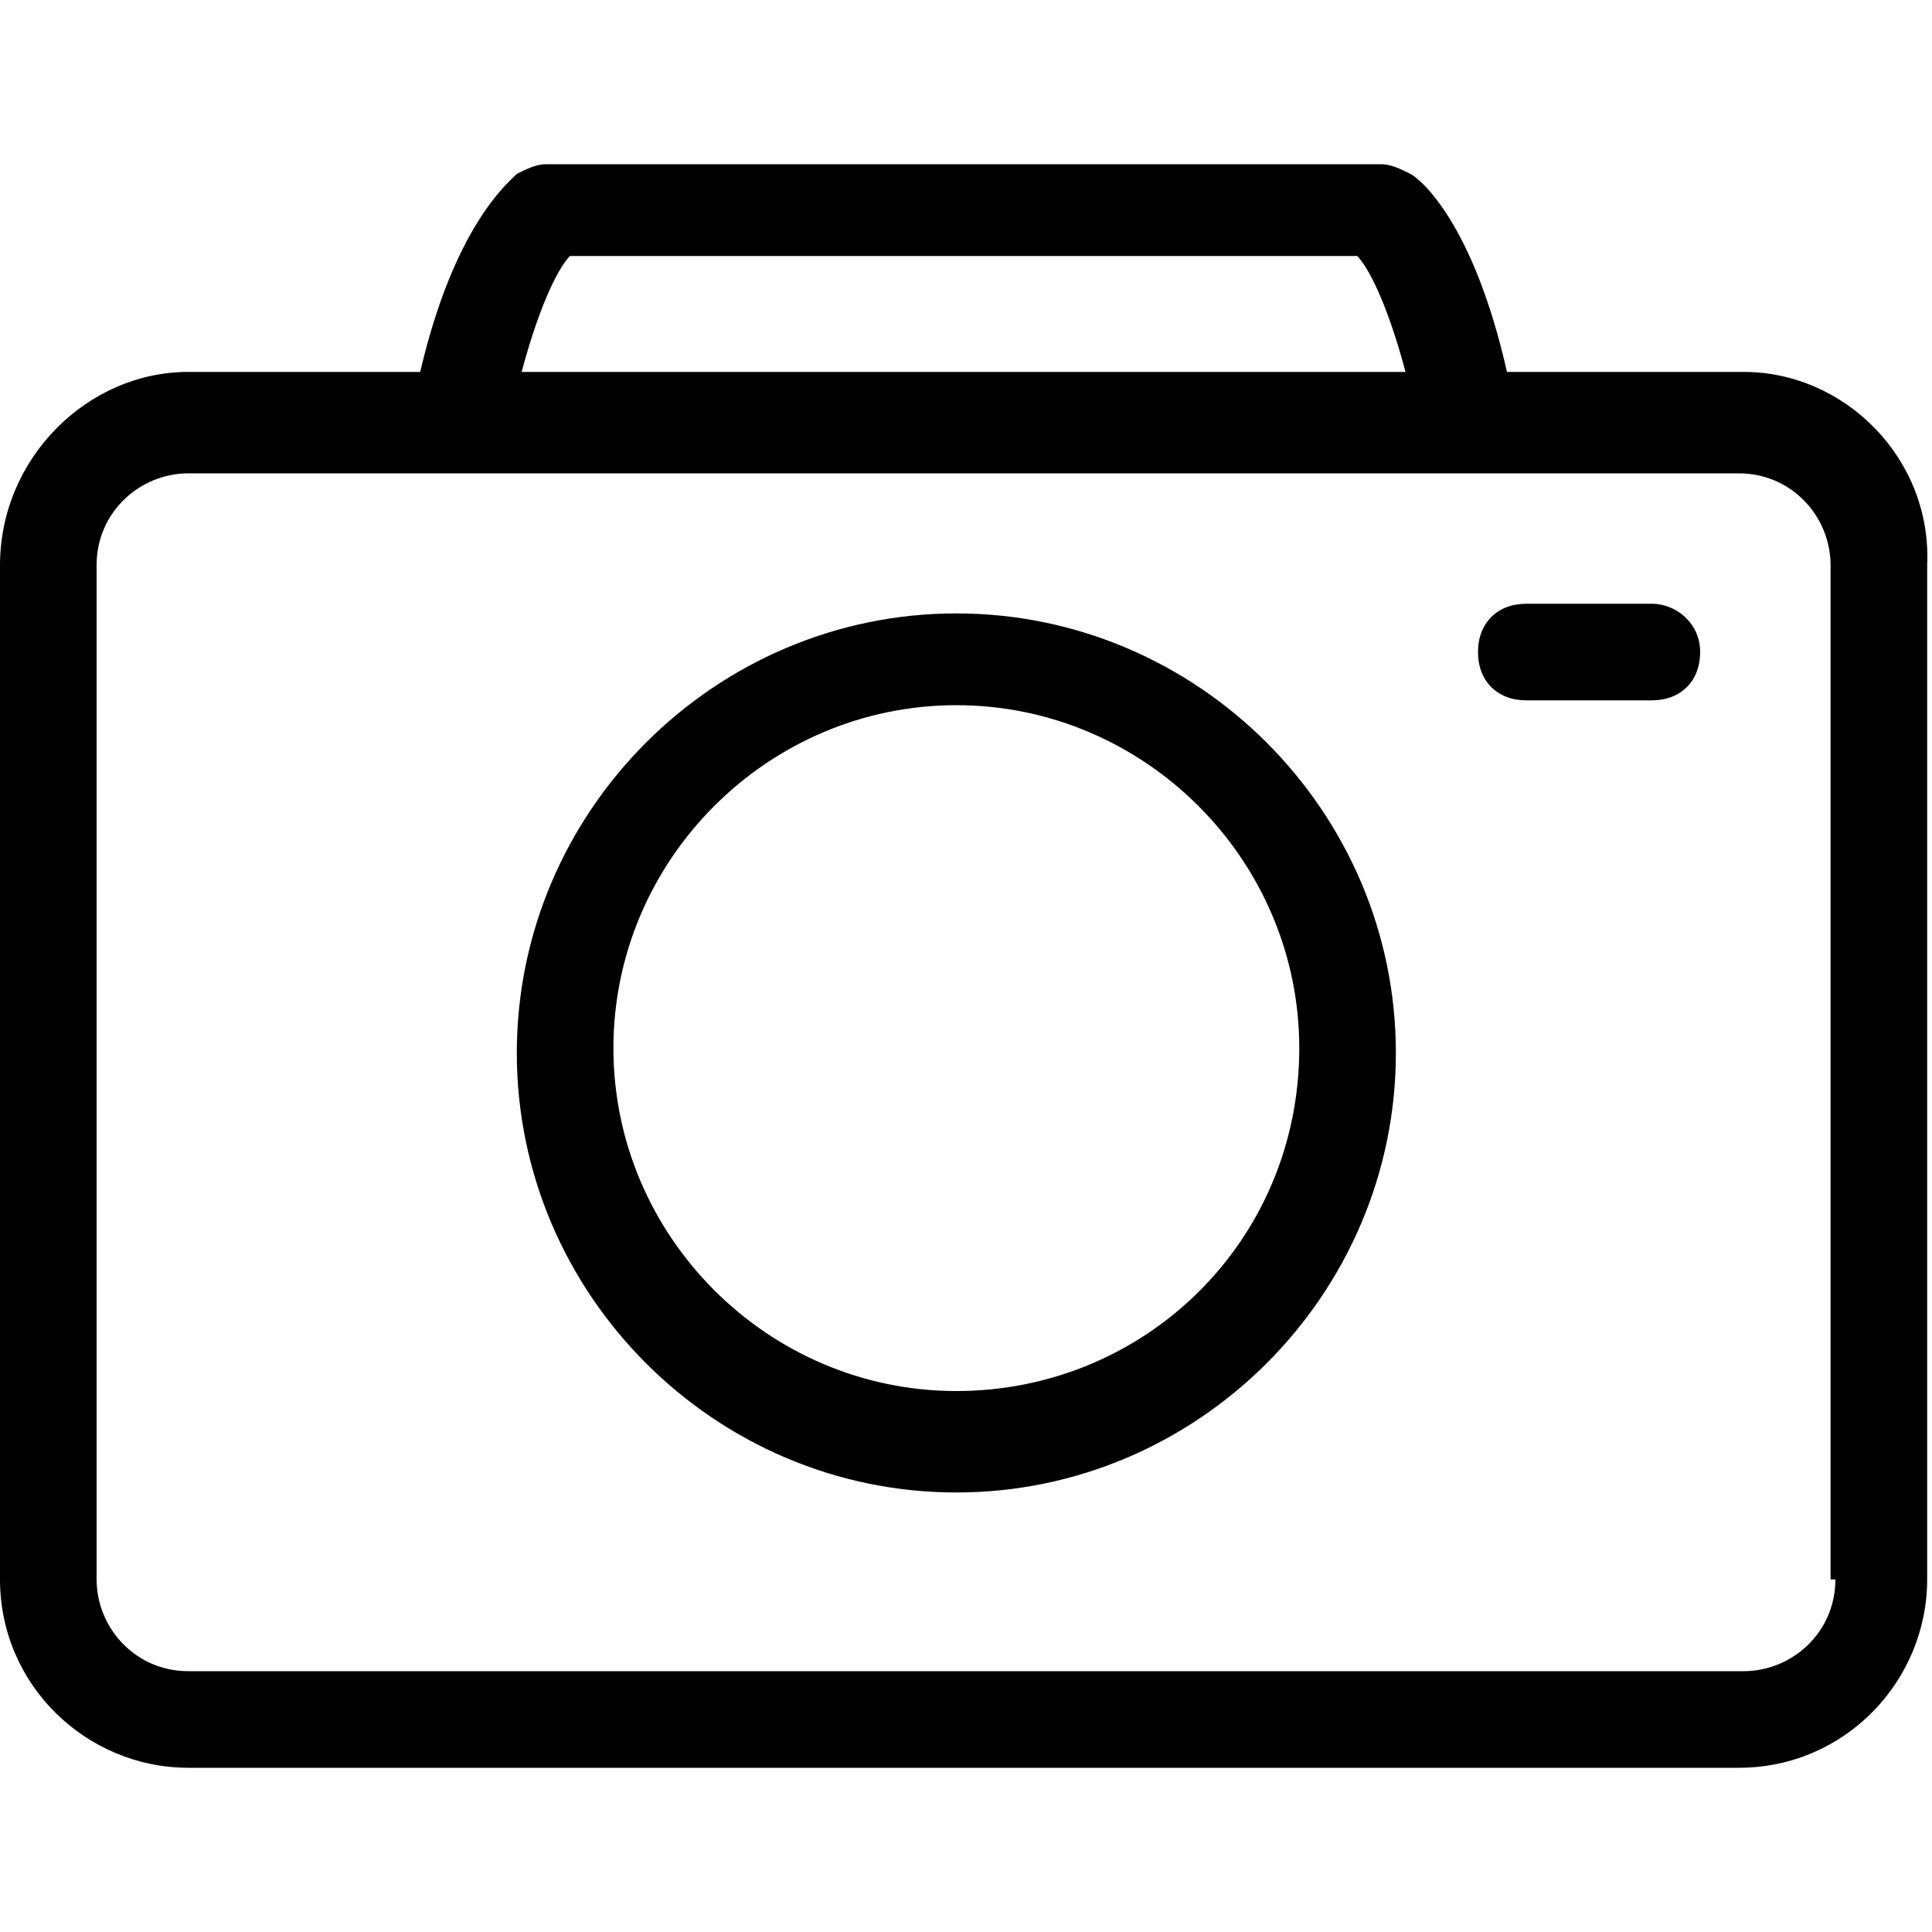 <svg class="svg-icon" style="width: 1em; height: 1em;vertical-align: middle;fill: currentColor;overflow: hidden;" viewBox="0 0 1024 1024" version="1.1" xmlns="http://www.w3.org/2000/svg"><path d="M875.52 320C875.52 320 875.52 320 875.52 320L875.52 320l-66.56 0c-15.36 0-25.6 10.24-25.6 25.6s10.24 25.6 25.6 25.6l66.56 0 0 0c0 0 0 0 0 0 15.36 0 25.6-10.24 25.6-25.6S888.32 320 875.52 320z"  /><path d="M506.88 325.12c-128 0-232.96 104.96-232.96 232.96 0 128 104.96 232.96 232.96 232.96 128 0 232.96-104.96 232.96-232.96C739.84 430.08 634.88 325.12 506.88 325.12zM506.88 737.28c-99.84 0-181.76-81.92-181.76-181.76 0-99.84 81.92-181.76 181.76-181.76 99.84 0 181.76 81.92 181.76 181.76C688.64 657.92 606.72 737.28 506.88 737.28z"  /><path d="M924.16 197.12l-125.44 0c-17.92-79.36-46.08-102.4-51.2-104.96l0 0c-5.12-2.56-10.24-5.12-15.36-5.12L289.28 87.04c-5.12 0-10.24 2.56-15.36 5.12l0 0c-5.12 5.12-33.28 28.16-51.2 104.96L99.84 197.12C46.08 197.12 0 243.2 0 299.52l0 537.6c0 56.32 46.08 99.84 99.84 99.84l821.76 0c56.32 0 99.84-46.08 99.84-99.84l0-537.6C1024 243.2 977.92 197.12 924.16 197.12zM302.08 135.68l417.28 0c5.12 5.12 15.36 23.04 25.6 61.44L276.48 197.12C286.72 158.72 296.96 140.8 302.08 135.68zM972.8 837.12c0 28.16-23.04 48.64-48.64 48.64L99.84 885.76c-28.16 0-48.64-23.04-48.64-48.64l0-537.6c0-28.16 23.04-48.64 48.64-48.64l821.76 0c28.16 0 48.64 23.04 48.64 48.64L970.24 837.12z"  /></svg>